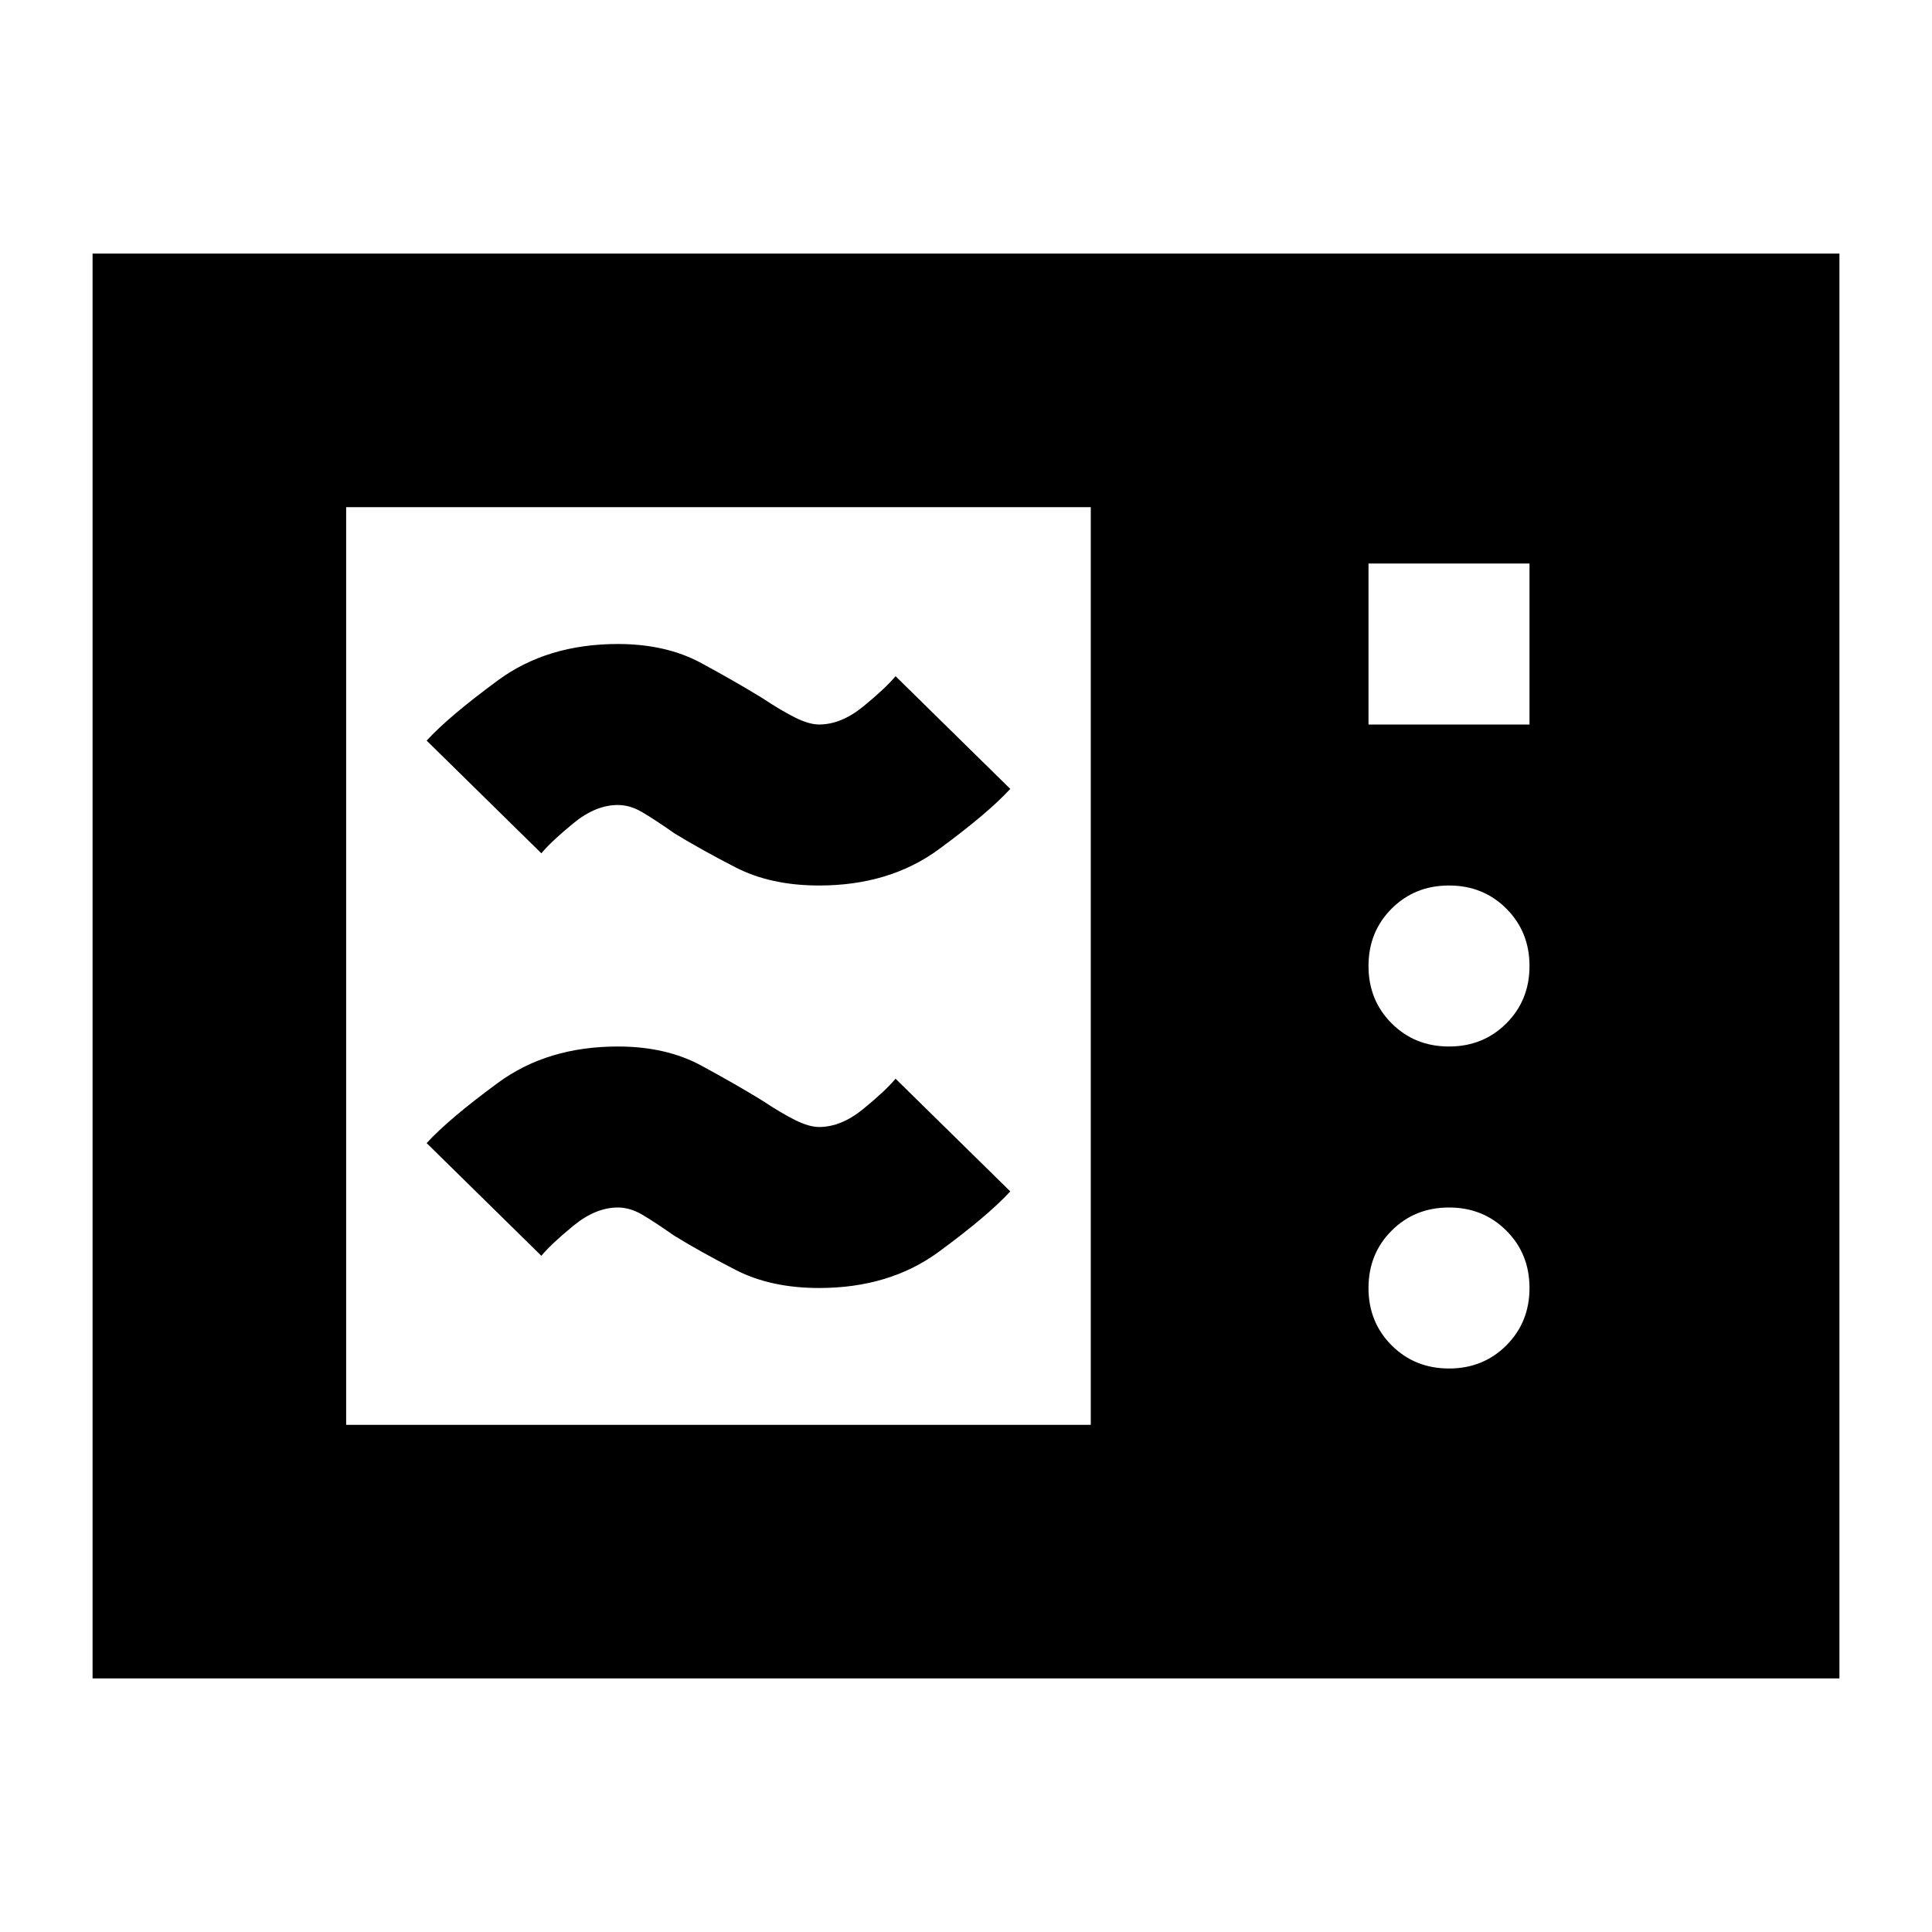 <svg xmlns="http://www.w3.org/2000/svg" height="24" viewBox="0 -960 960 960" width="24"><path d="M46-126v-708h868v708H46Zm126-126h370v-456H172v456Zm508-348h80v-80h-80v80Zm40 160q17 0 28.5-11.5T760-480q0-17-11.5-28.5T720-520q-17 0-28.5 11.5T680-480q0 17 11.5 28.5T720-440Zm0 160q17 0 28.5-11.5T760-320q0-17-11.5-28.5T720-360q-17 0-28.5 11.5T680-320q0 17 11.5 28.5T720-280Zm-313-40q-24 0-41.5-9T335-346q-10-7-16-10.5t-12-3.5q-11 0-22 9t-16 15l-57-56q11-12 35.5-30t59.5-18q24 0 41.5 9.5T379-413q9 6 16 9.5t12 3.5q11 0 22-9t16-15l57 56q-11 12-35.5 30T407-320Zm0-200q-24 0-41.5-9T335-546q-10-7-16-10.5t-12-3.5q-11 0-22 9t-16 15l-57-56q11-12 35.5-30t59.5-18q24 0 41.5 9.5T379-613q9 6 16 9.5t12 3.5q11 0 22-9t16-15l57 56q-11 12-35.5 30T407-520Z"/></svg>